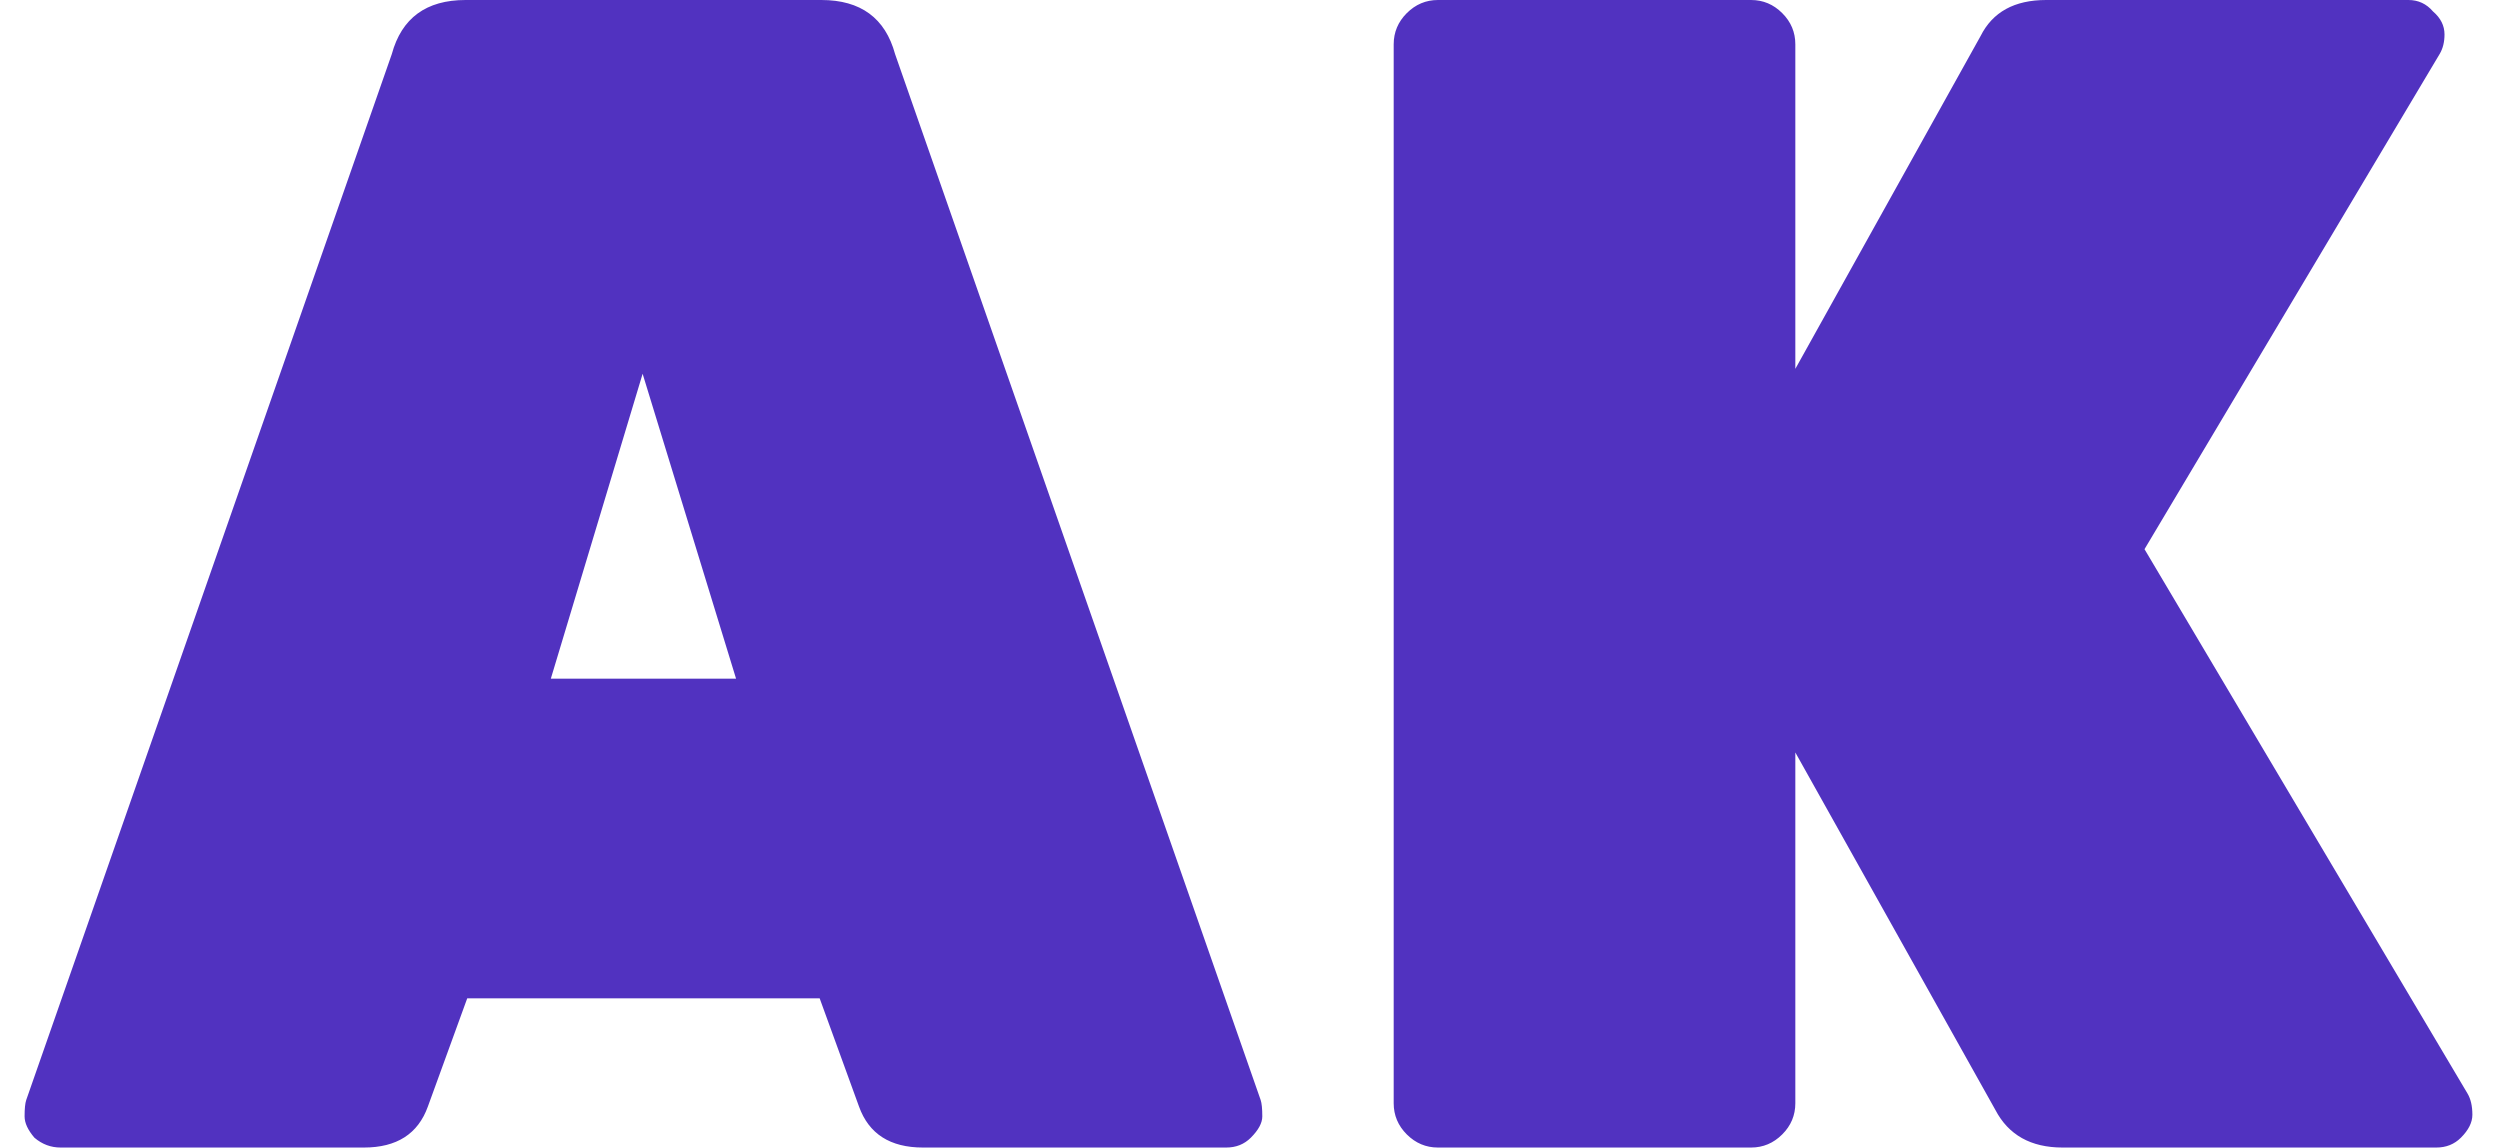 <svg width="61" height="28" viewBox="0 0 61 28" fill="none" xmlns="http://www.w3.org/2000/svg">
<path d="M11.36 -1.90735e-06H20.04C21 -1.90735e-06 21.6 0.44 21.84 1.32L30.76 26.84C30.787 26.92 30.8 27.053 30.8 27.24C30.8 27.4 30.707 27.573 30.52 27.76C30.36 27.92 30.16 28 29.92 28H22.52C21.72 28 21.2 27.667 20.96 27L20 24.36H11.4L10.44 27C10.2 27.667 9.68 28 8.88 28H1.48C1.24 28 1.027 27.92 0.84 27.76C0.68 27.573 0.6 27.4 0.6 27.24C0.6 27.053 0.613 26.92 0.64 26.84L9.56 1.32C9.8 0.44 10.4 -1.90735e-06 11.36 -1.90735e-06ZM13.44 16.56H17.96L15.68 9.12L13.44 16.56ZM60.206 26.68C60.286 26.813 60.326 26.987 60.326 27.2C60.326 27.387 60.233 27.573 60.046 27.76C59.886 27.92 59.686 28 59.446 28H50.326C49.553 28 49.006 27.693 48.686 27.08L43.806 18.36V26.92C43.806 27.213 43.7 27.467 43.486 27.68C43.273 27.893 43.02 28 42.726 28H35.086C34.793 28 34.54 27.893 34.326 27.68C34.113 27.467 34.006 27.213 34.006 26.92V1.08C34.006 0.787 34.113 0.533 34.326 0.32C34.54 0.107 34.793 -1.90735e-06 35.086 -1.90735e-06H42.726C43.02 -1.90735e-06 43.273 0.107 43.486 0.32C43.7 0.533 43.806 0.787 43.806 1.08V9L48.326 0.88C48.62 0.293 49.153 -1.90735e-06 49.926 -1.90735e-06H58.766C59.006 -1.90735e-06 59.206 0.093 59.366 0.28C59.553 0.44 59.646 0.627 59.646 0.84C59.646 1.027 59.606 1.187 59.526 1.32L52.326 13.4L60.206 26.68Z" fill="#5132C0"/>
</svg>
